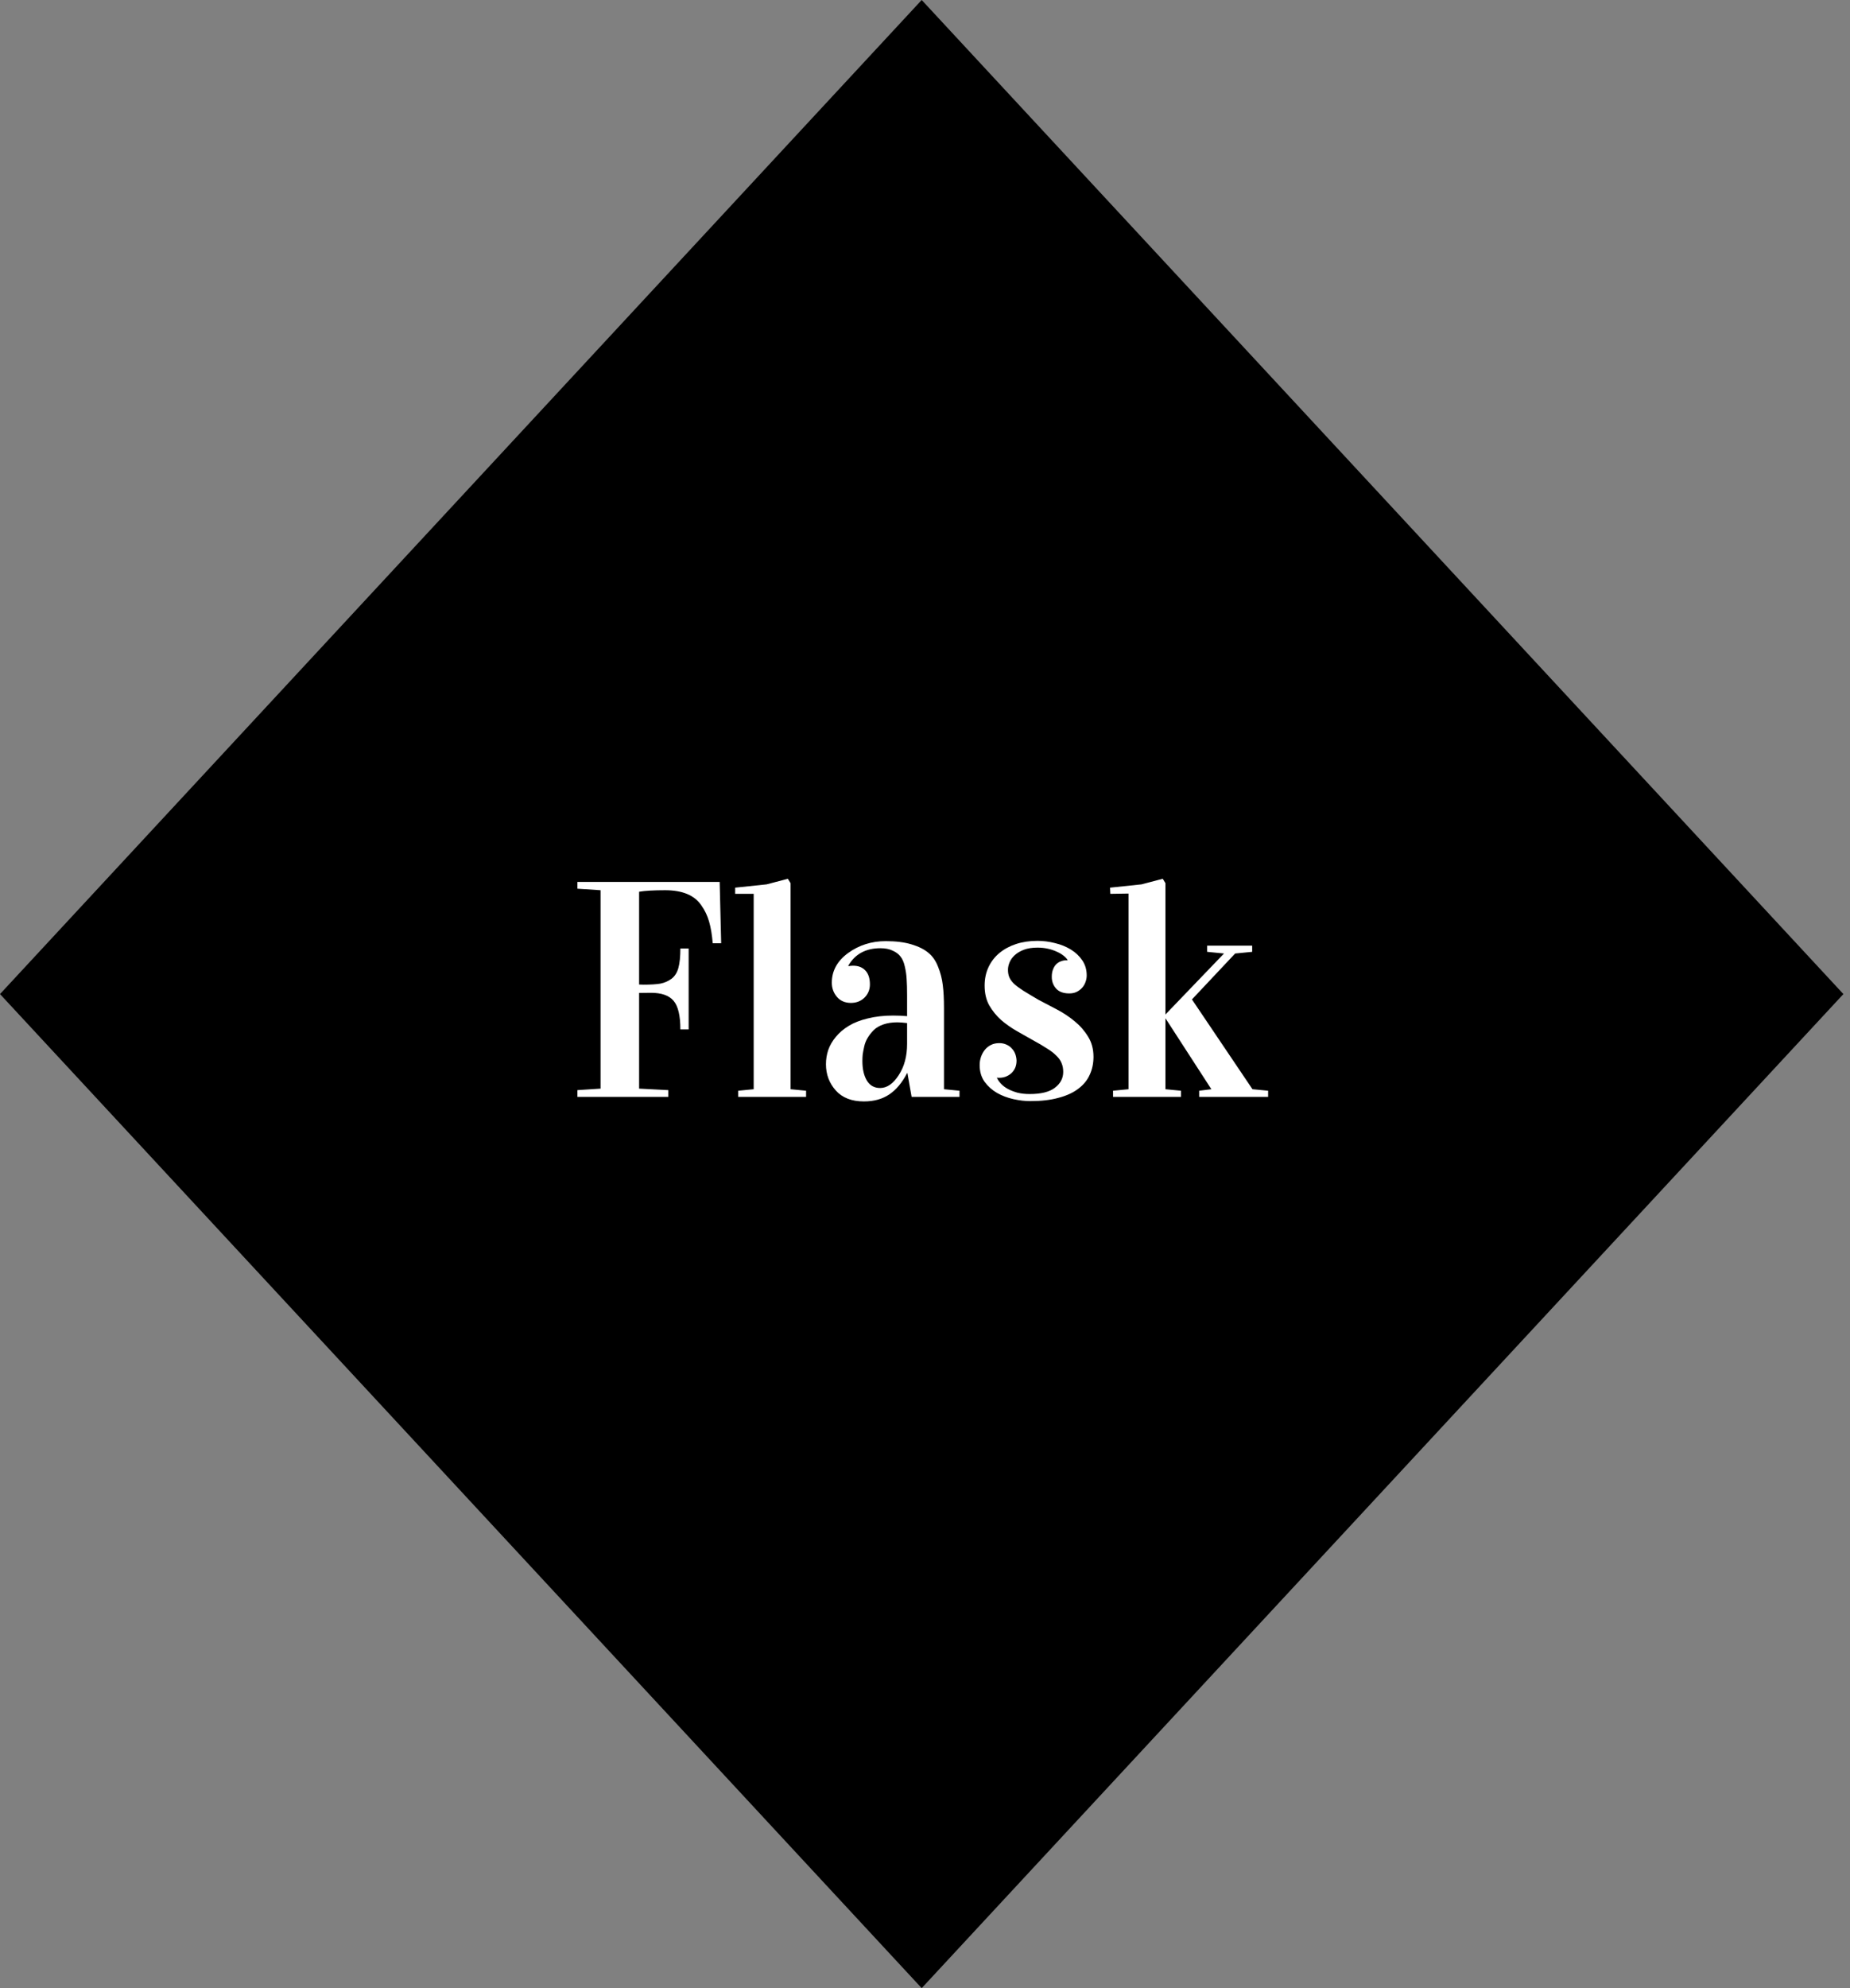 <svg width="108" height="116" viewBox="0 0 108 116" fill="none" xmlns="http://www.w3.org/2000/svg">
<rect x="0" y="0" width="108" height="116" fill="#808080" stroke="none"/>
<path d="M53.807 0L107.614 58L53.807 116L0 58L53.807 0Z" fill="black"/>
<path d="M33.707 64V63.605L35.06 63.517V51.941L33.707 51.853V51.458H42.013L42.101 55.035H41.608C41.567 54.543 41.497 54.124 41.398 53.778C41.298 53.427 41.145 53.107 40.94 52.82C40.741 52.527 40.466 52.308 40.114 52.161C39.763 52.015 39.335 51.941 38.831 51.941C38.157 51.941 37.65 51.971 37.31 52.029V57.443C37.457 57.449 37.542 57.452 37.565 57.452C37.981 57.452 38.31 57.432 38.55 57.391C38.79 57.344 39.007 57.25 39.2 57.109C39.394 56.963 39.528 56.749 39.605 56.468C39.681 56.187 39.719 55.812 39.719 55.343H40.202V60.062H39.719C39.719 59.26 39.587 58.703 39.323 58.393C39.06 58.082 38.62 57.927 38.005 57.927L37.31 57.935V63.517L39.016 63.605V64H33.707ZM42.918 52.152V51.792L44.755 51.599L45.994 51.273L46.152 51.528V63.552L47.058 63.64V64H43.094V63.64L43.999 63.552V52.152H42.918ZM48.218 62.093C48.218 61.806 48.262 61.53 48.35 61.267C48.443 60.997 48.593 60.739 48.798 60.493C49.003 60.247 49.255 60.033 49.554 59.852C49.852 59.67 50.222 59.526 50.661 59.421C51.106 59.31 51.599 59.254 52.138 59.254C52.425 59.254 52.697 59.266 52.955 59.289V58.076C52.955 57.69 52.946 57.376 52.929 57.136C52.917 56.895 52.882 56.649 52.823 56.398C52.765 56.14 52.68 55.943 52.568 55.809C52.463 55.668 52.31 55.554 52.111 55.466C51.918 55.372 51.681 55.325 51.399 55.325C50.544 55.325 49.92 55.662 49.527 56.336V56.371C49.627 56.353 49.718 56.345 49.8 56.345C50.105 56.345 50.345 56.438 50.52 56.626C50.696 56.813 50.784 57.083 50.784 57.435C50.784 57.739 50.679 57.997 50.468 58.208C50.257 58.413 49.993 58.516 49.677 58.516C49.331 58.516 49.059 58.398 48.859 58.164C48.66 57.93 48.56 57.654 48.56 57.338C48.56 56.647 48.877 56.069 49.51 55.606C50.148 55.144 50.881 54.912 51.707 54.912C52.293 54.912 52.791 54.974 53.201 55.097C53.617 55.22 53.948 55.384 54.194 55.589C54.44 55.788 54.631 56.063 54.766 56.415C54.906 56.761 54.997 57.115 55.038 57.478C55.085 57.842 55.108 58.287 55.108 58.815V63.552L56.014 63.64V64H53.219L52.973 62.611H52.955C52.668 63.168 52.319 63.584 51.909 63.859C51.505 64.129 51.013 64.264 50.433 64.264C49.718 64.264 49.17 64.05 48.789 63.622C48.408 63.194 48.218 62.685 48.218 62.093ZM50.345 61.908C50.345 62.377 50.433 62.758 50.608 63.051C50.784 63.338 51.042 63.481 51.382 63.481C51.78 63.481 52.141 63.232 52.463 62.734C52.791 62.236 52.955 61.627 52.955 60.906V59.693C52.721 59.664 52.53 59.649 52.384 59.649C52.079 59.649 51.807 59.69 51.566 59.773C51.332 59.855 51.145 59.966 51.004 60.106C50.863 60.247 50.746 60.397 50.652 60.555C50.559 60.707 50.491 60.877 50.45 61.065C50.409 61.252 50.38 61.407 50.362 61.53C50.351 61.653 50.345 61.779 50.345 61.908ZM60.109 63.833C60.777 63.833 61.27 63.71 61.586 63.464C61.908 63.218 62.069 62.91 62.069 62.541C62.069 62.348 62.037 62.178 61.973 62.031C61.914 61.879 61.815 61.735 61.674 61.601C61.539 61.46 61.357 61.319 61.129 61.179C60.906 61.032 60.628 60.868 60.294 60.687C60.001 60.517 59.69 60.341 59.362 60.159C59.034 59.972 58.73 59.758 58.448 59.518C58.173 59.272 57.941 58.987 57.754 58.665C57.572 58.343 57.481 57.956 57.481 57.505C57.481 57.106 57.558 56.746 57.71 56.424C57.862 56.102 58.073 55.829 58.343 55.606C58.618 55.378 58.943 55.202 59.318 55.079C59.699 54.956 60.115 54.895 60.566 54.895C60.906 54.895 61.246 54.938 61.586 55.026C61.932 55.108 62.242 55.234 62.518 55.404C62.793 55.574 63.016 55.785 63.185 56.037C63.355 56.289 63.44 56.582 63.44 56.916C63.44 57.045 63.417 57.171 63.37 57.294C63.329 57.417 63.265 57.528 63.177 57.628C63.089 57.727 62.98 57.81 62.852 57.874C62.728 57.933 62.585 57.962 62.421 57.962C62.081 57.962 61.826 57.868 61.656 57.681C61.486 57.493 61.401 57.265 61.401 56.995C61.401 56.825 61.425 56.682 61.472 56.565C61.519 56.441 61.58 56.342 61.656 56.266C61.738 56.184 61.829 56.125 61.929 56.09C62.034 56.049 62.14 56.028 62.245 56.028H62.324V56.011C62.266 55.917 62.181 55.829 62.069 55.747C61.958 55.659 61.826 55.583 61.674 55.519C61.522 55.448 61.352 55.393 61.164 55.352C60.977 55.31 60.777 55.29 60.566 55.29C60.256 55.29 59.992 55.331 59.775 55.413C59.559 55.495 59.38 55.601 59.239 55.73C59.105 55.852 59.005 55.99 58.94 56.143C58.876 56.295 58.844 56.441 58.844 56.582C58.844 56.752 58.87 56.898 58.923 57.022C58.976 57.145 59.066 57.27 59.195 57.399C59.33 57.523 59.512 57.657 59.74 57.804C59.975 57.95 60.268 58.126 60.619 58.331C60.959 58.507 61.316 58.694 61.691 58.894C62.072 59.093 62.421 59.324 62.737 59.588C63.054 59.846 63.315 60.145 63.52 60.484C63.73 60.818 63.836 61.211 63.836 61.662C63.836 62.043 63.763 62.392 63.616 62.708C63.476 63.024 63.253 63.297 62.948 63.525C62.649 63.754 62.266 63.93 61.797 64.053C61.334 64.182 60.783 64.246 60.145 64.246C59.84 64.246 59.515 64.208 59.169 64.132C58.823 64.056 58.504 63.935 58.211 63.772C57.918 63.602 57.675 63.385 57.481 63.121C57.288 62.852 57.191 62.523 57.191 62.137C57.191 61.973 57.218 61.815 57.27 61.662C57.323 61.51 57.397 61.375 57.49 61.258C57.59 61.135 57.71 61.038 57.851 60.968C57.991 60.898 58.152 60.862 58.334 60.862C58.492 60.862 58.633 60.892 58.756 60.95C58.879 61.003 58.981 61.076 59.063 61.17C59.151 61.258 59.219 61.363 59.266 61.486C59.312 61.609 59.339 61.741 59.345 61.882C59.345 62.046 59.315 62.192 59.257 62.321C59.198 62.444 59.122 62.547 59.028 62.629C58.935 62.711 58.826 62.775 58.703 62.822C58.586 62.863 58.469 62.884 58.352 62.884C58.328 62.884 58.302 62.884 58.273 62.884C58.249 62.884 58.226 62.881 58.202 62.875V62.893C58.255 63.01 58.334 63.124 58.44 63.235C58.545 63.347 58.677 63.446 58.835 63.534C58.999 63.622 59.187 63.695 59.398 63.754C59.614 63.807 59.852 63.833 60.109 63.833ZM64.803 51.792L66.64 51.599L67.879 51.273L68.037 51.528V63.552L68.942 63.64V64H64.978V63.64L65.884 63.552V52.135L64.82 52.152L64.803 51.792ZM68.037 59.412V59.192L71.456 55.633L70.472 55.536V55.176H73.1V55.536L72.106 55.633L69.584 58.313L73.117 63.552L74.031 63.64V64H70.006V63.64L70.718 63.552L68.037 59.412Z" fill="white"/>
</svg>

